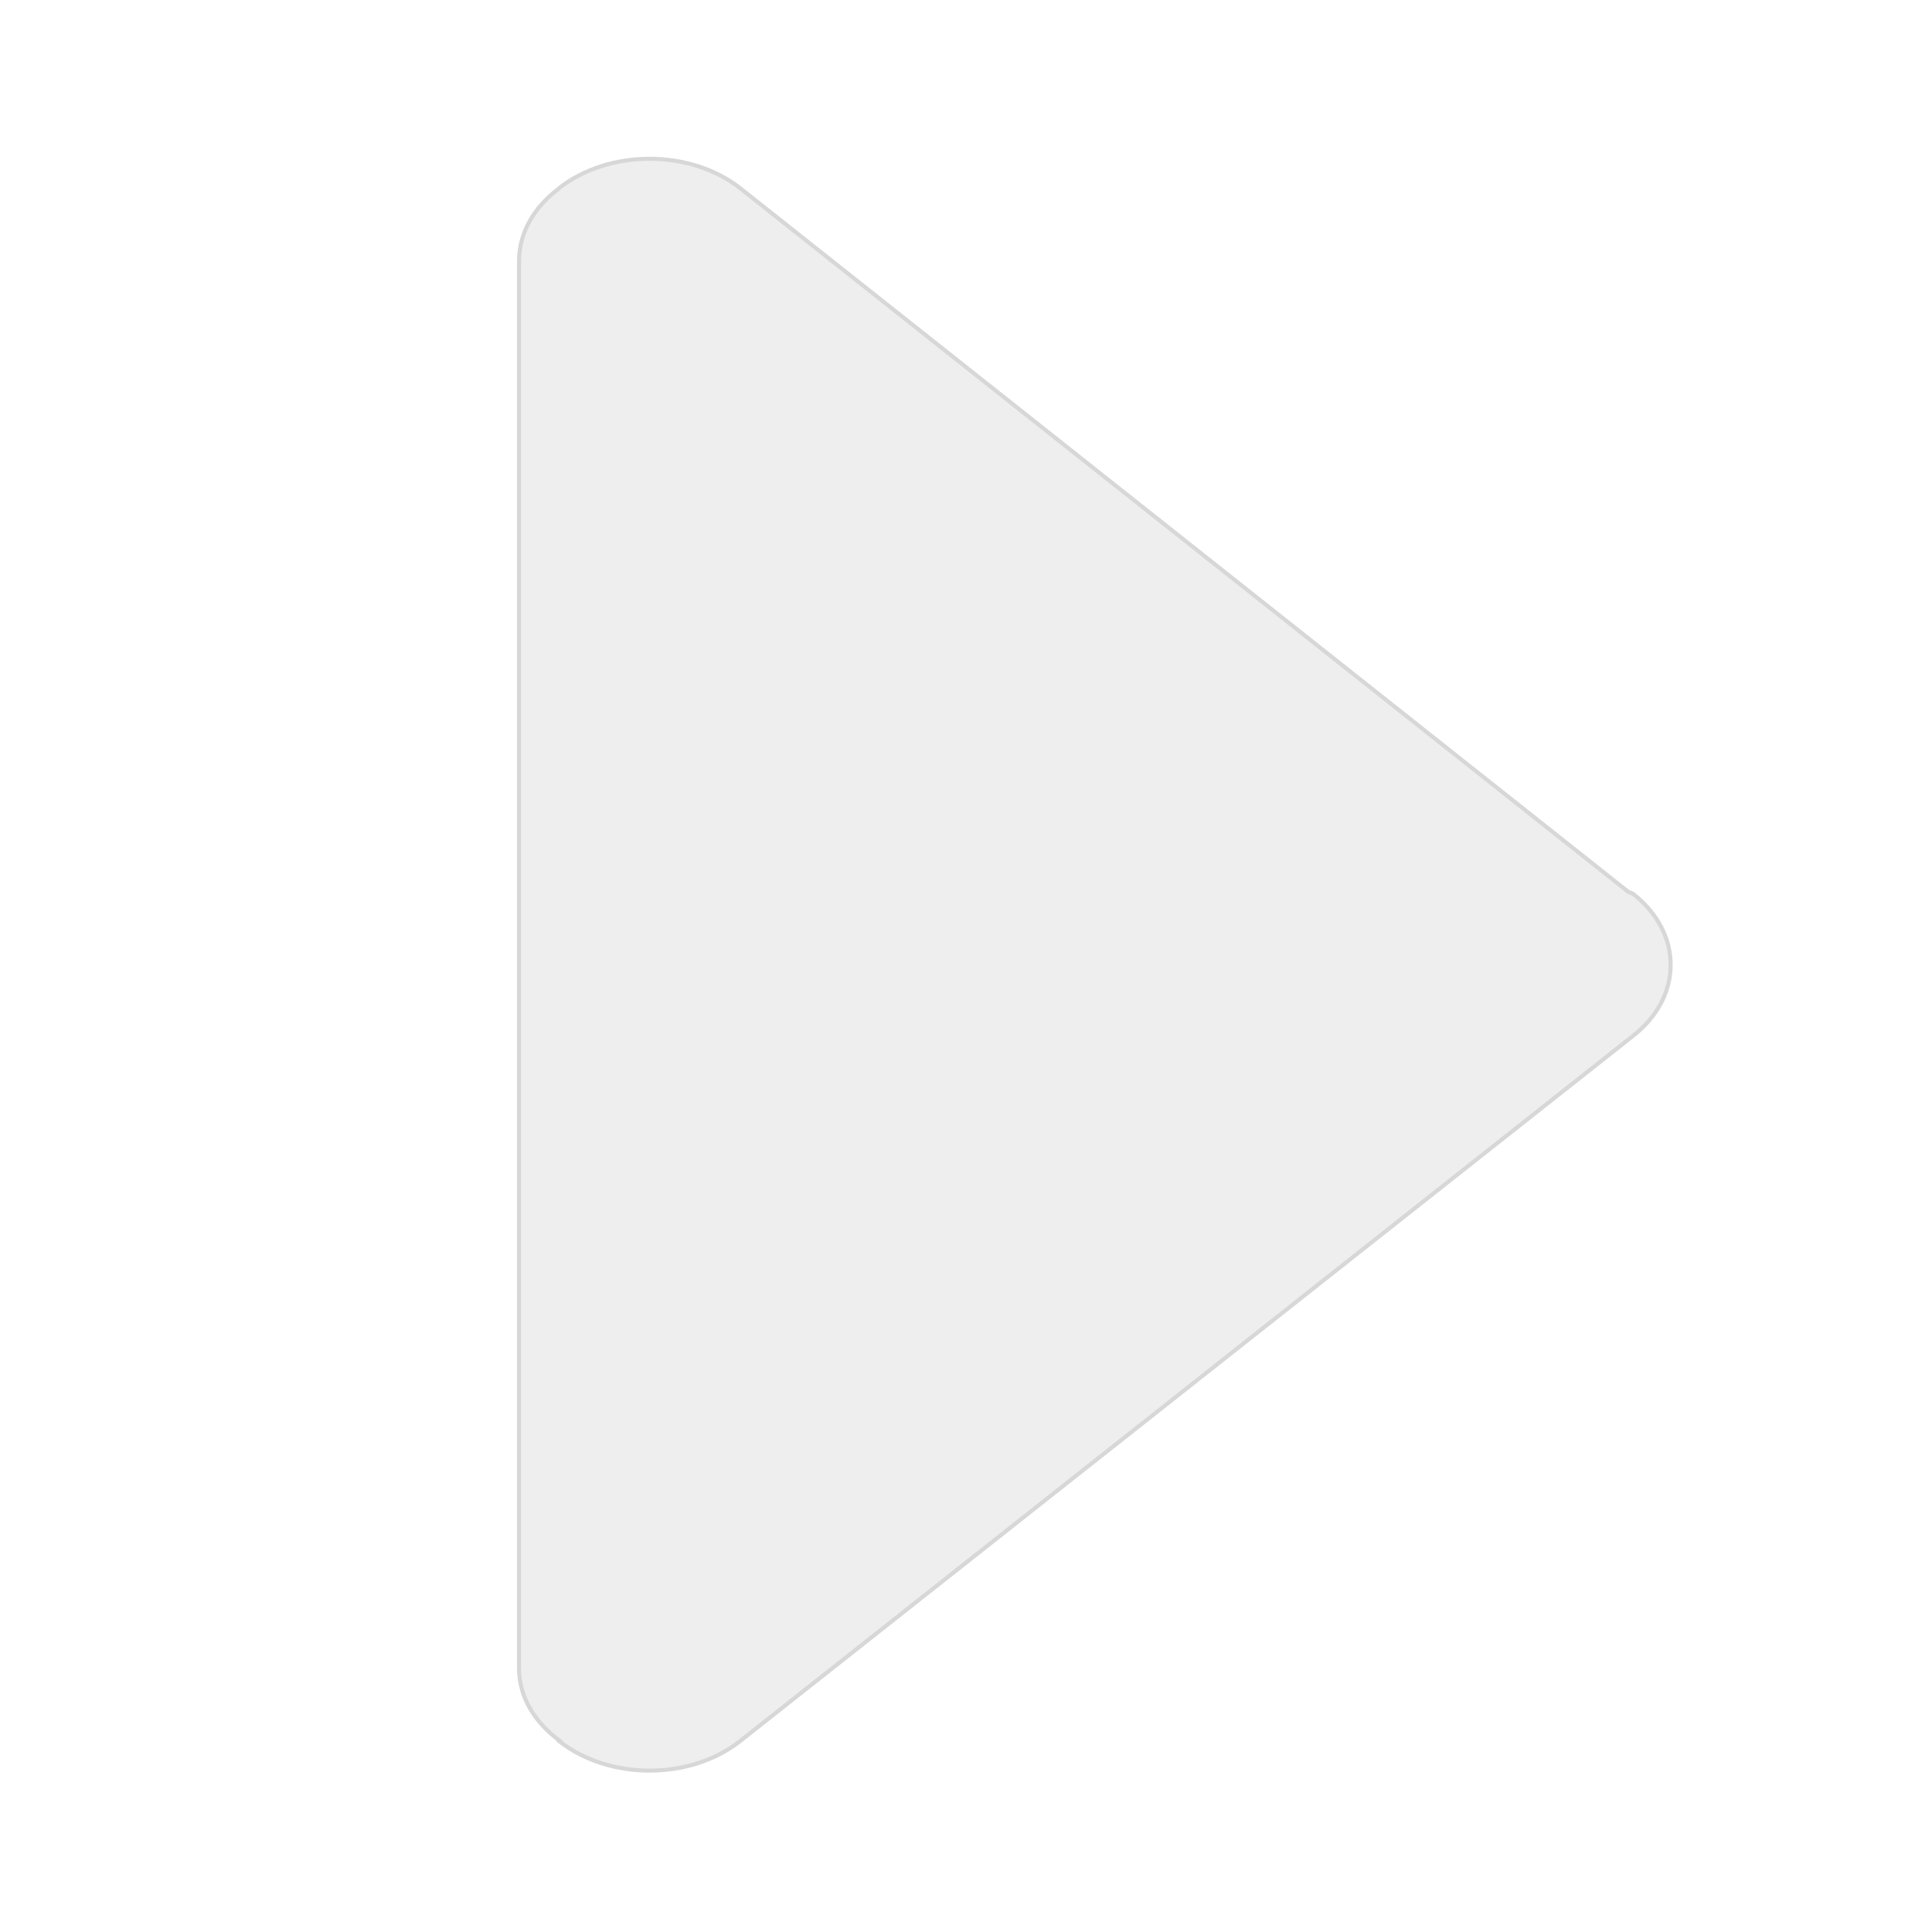 <?xml version="1.0" encoding="UTF-8" standalone="no"?>
<svg
   xmlns:dc="http://purl.org/dc/elements/1.1/"
   xmlns:cc="http://creativecommons.org/ns#"
   xmlns:rdf="http://www.w3.org/1999/02/22-rdf-syntax-ns#"
   xmlns:svg="http://www.w3.org/2000/svg"
   xmlns="http://www.w3.org/2000/svg"
   xmlns:sodipodi="http://sodipodi.sourceforge.net/DTD/sodipodi-0.dtd"
   xmlns:inkscape="http://www.inkscape.org/namespaces/inkscape"
   xml:space="preserve"
   style="enable-background:new 0 0 476.737 476.737;"
   viewBox="0 0 476.737 476.737"
   y="0px"
   x="0px"
   id="Capa_1"
   version="1.1"
   inkscape:version="0.91 r13725"
   sodipodi:docname="arrow_button.svg"><sodipodi:namedview
     pagecolor="#ffffff"
     bordercolor="#666666"
     borderopacity="1"
     objecttolerance="10"
     gridtolerance="10"
     guidetolerance="10"
     inkscape:pageopacity="0"
     inkscape:pageshadow="2"
     inkscape:window-width="1366"
     inkscape:window-height="705"
     id="namedview21"
     showgrid="false"
     inkscape:zoom="0.49503185"
     inkscape:cx="217.15774"
     inkscape:cy="238.3685"
     inkscape:window-x="-8"
     inkscape:window-y="-8"
     inkscape:window-maximized="1"
     inkscape:current-layer="Capa_1" /><defs
     id="defs47" /><path
     id="path13"
     d="M 401.759,220.04 182.628,46.427 c -12.332,-9.661 -32.335,-9.661 -44.667,0 l -0.284,0.284 c -5.91,4.49 -9.604,10.741 -9.604,17.73 l 0,347.224 c 0,7.104 3.921,13.412 10.002,17.845 l -0.114,0.114 c 12.332,9.718 32.335,9.718 44.667,0 L 402.954,255.615 c 12.389,-9.661 12.389,-25.403 0,-35.064 l -1.194,-0.511 z"
     style="fill:#d9d9d9;fill-opacity:0.448;stroke:#d7d7d7;stroke-opacity:1" /><g
     id="g15" /><g
     id="g17" /><g
     id="g19" /><g
     id="g21" /><g
     id="g23" /><g
     id="g25" /><g
     id="g27" /><g
     id="g29" /><g
     id="g31" /><g
     id="g33" /><g
     id="g35" /><g
     id="g37" /><g
     id="g39" /><g
     id="g41" /><g
     id="g43" /></svg>